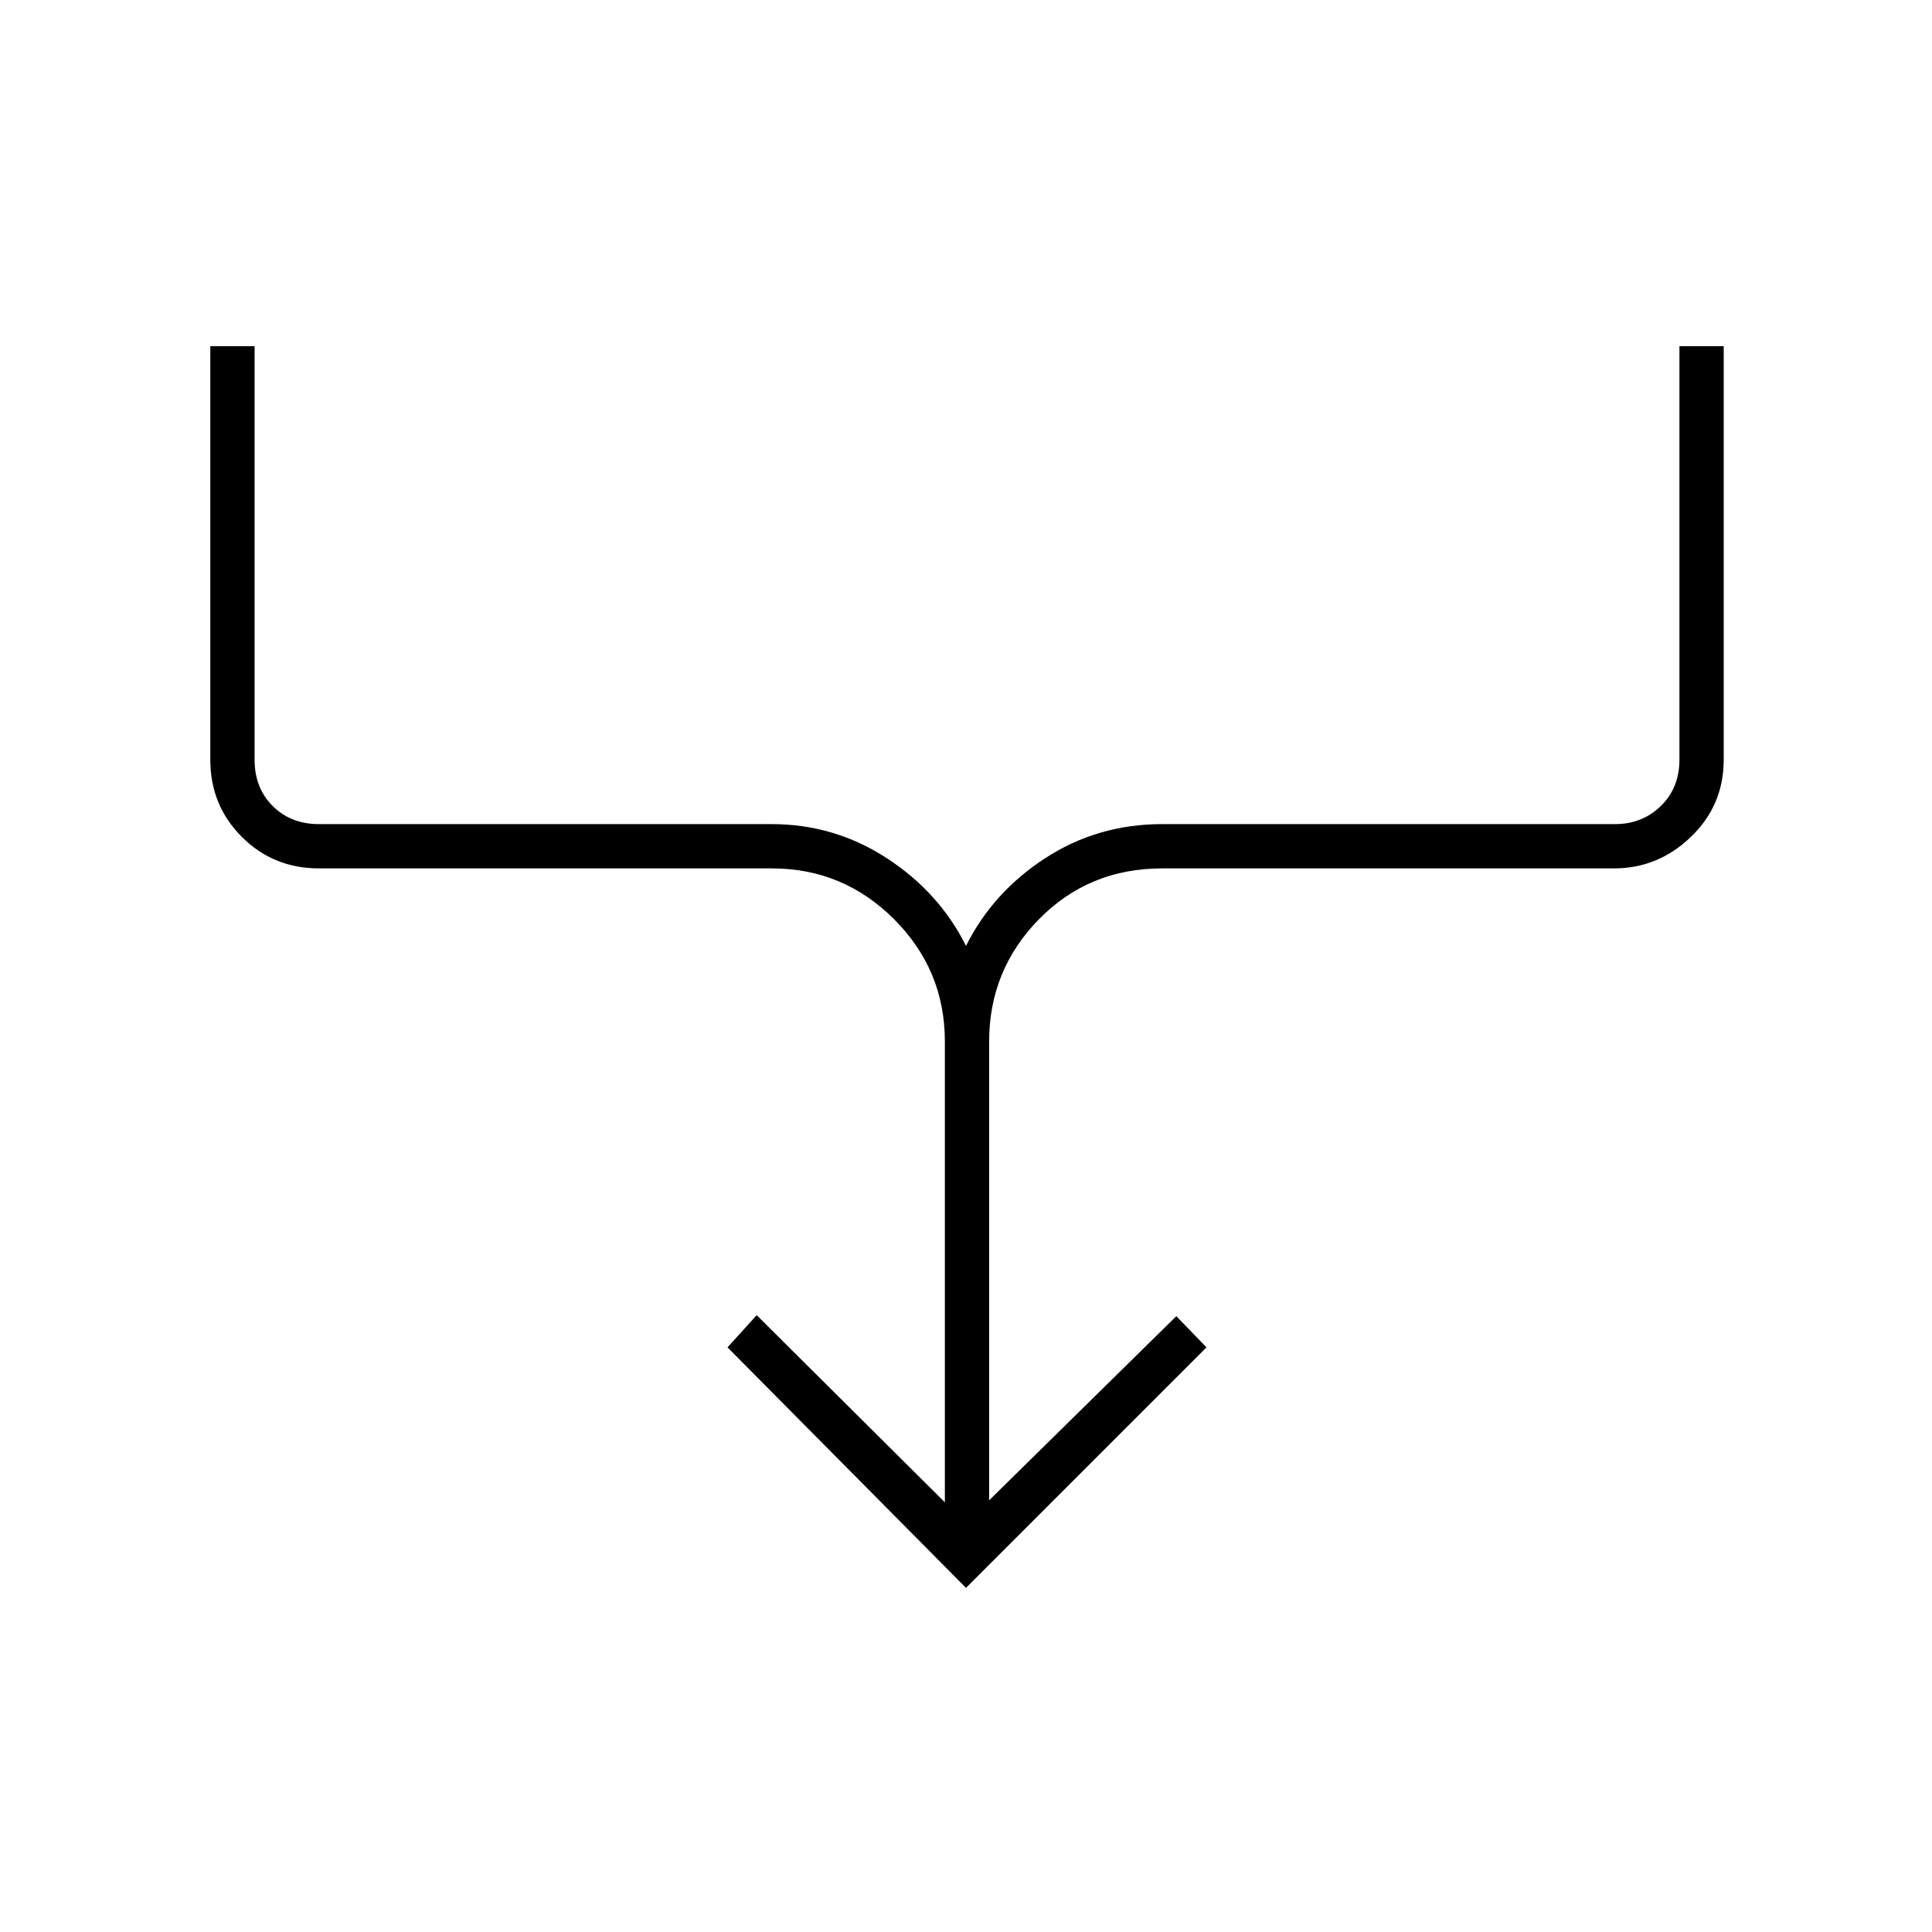 <svg xmlns="http://www.w3.org/2000/svg" height="48" viewBox="0 -960 960 960" width="48"><path d="M480-171 361.5-290.5l14.5-16 93.5 93v-229q0-35.49-25.25-60.75-25.26-25.25-60.75-25.25h-225q-22.69 0-38.34-15.66-15.66-15.65-15.66-38.34V-788h22v205.5q0 14 9 23t23 9h225q31.12 0 57.13 16.92Q466.65-516.67 480-490q13.35-26.67 39.37-43.58 26.01-16.92 58.13-16.92h225q13.5 0 22.75-9t9.25-23V-788h22v205.5q0 22.69-16.29 38.34Q823.92-528.5 802-528.5H577.5q-36.46 0-61.23 25.25-24.77 25.26-24.77 60.75v228l93-91.5 15 15.5L480-171Z"/></svg>